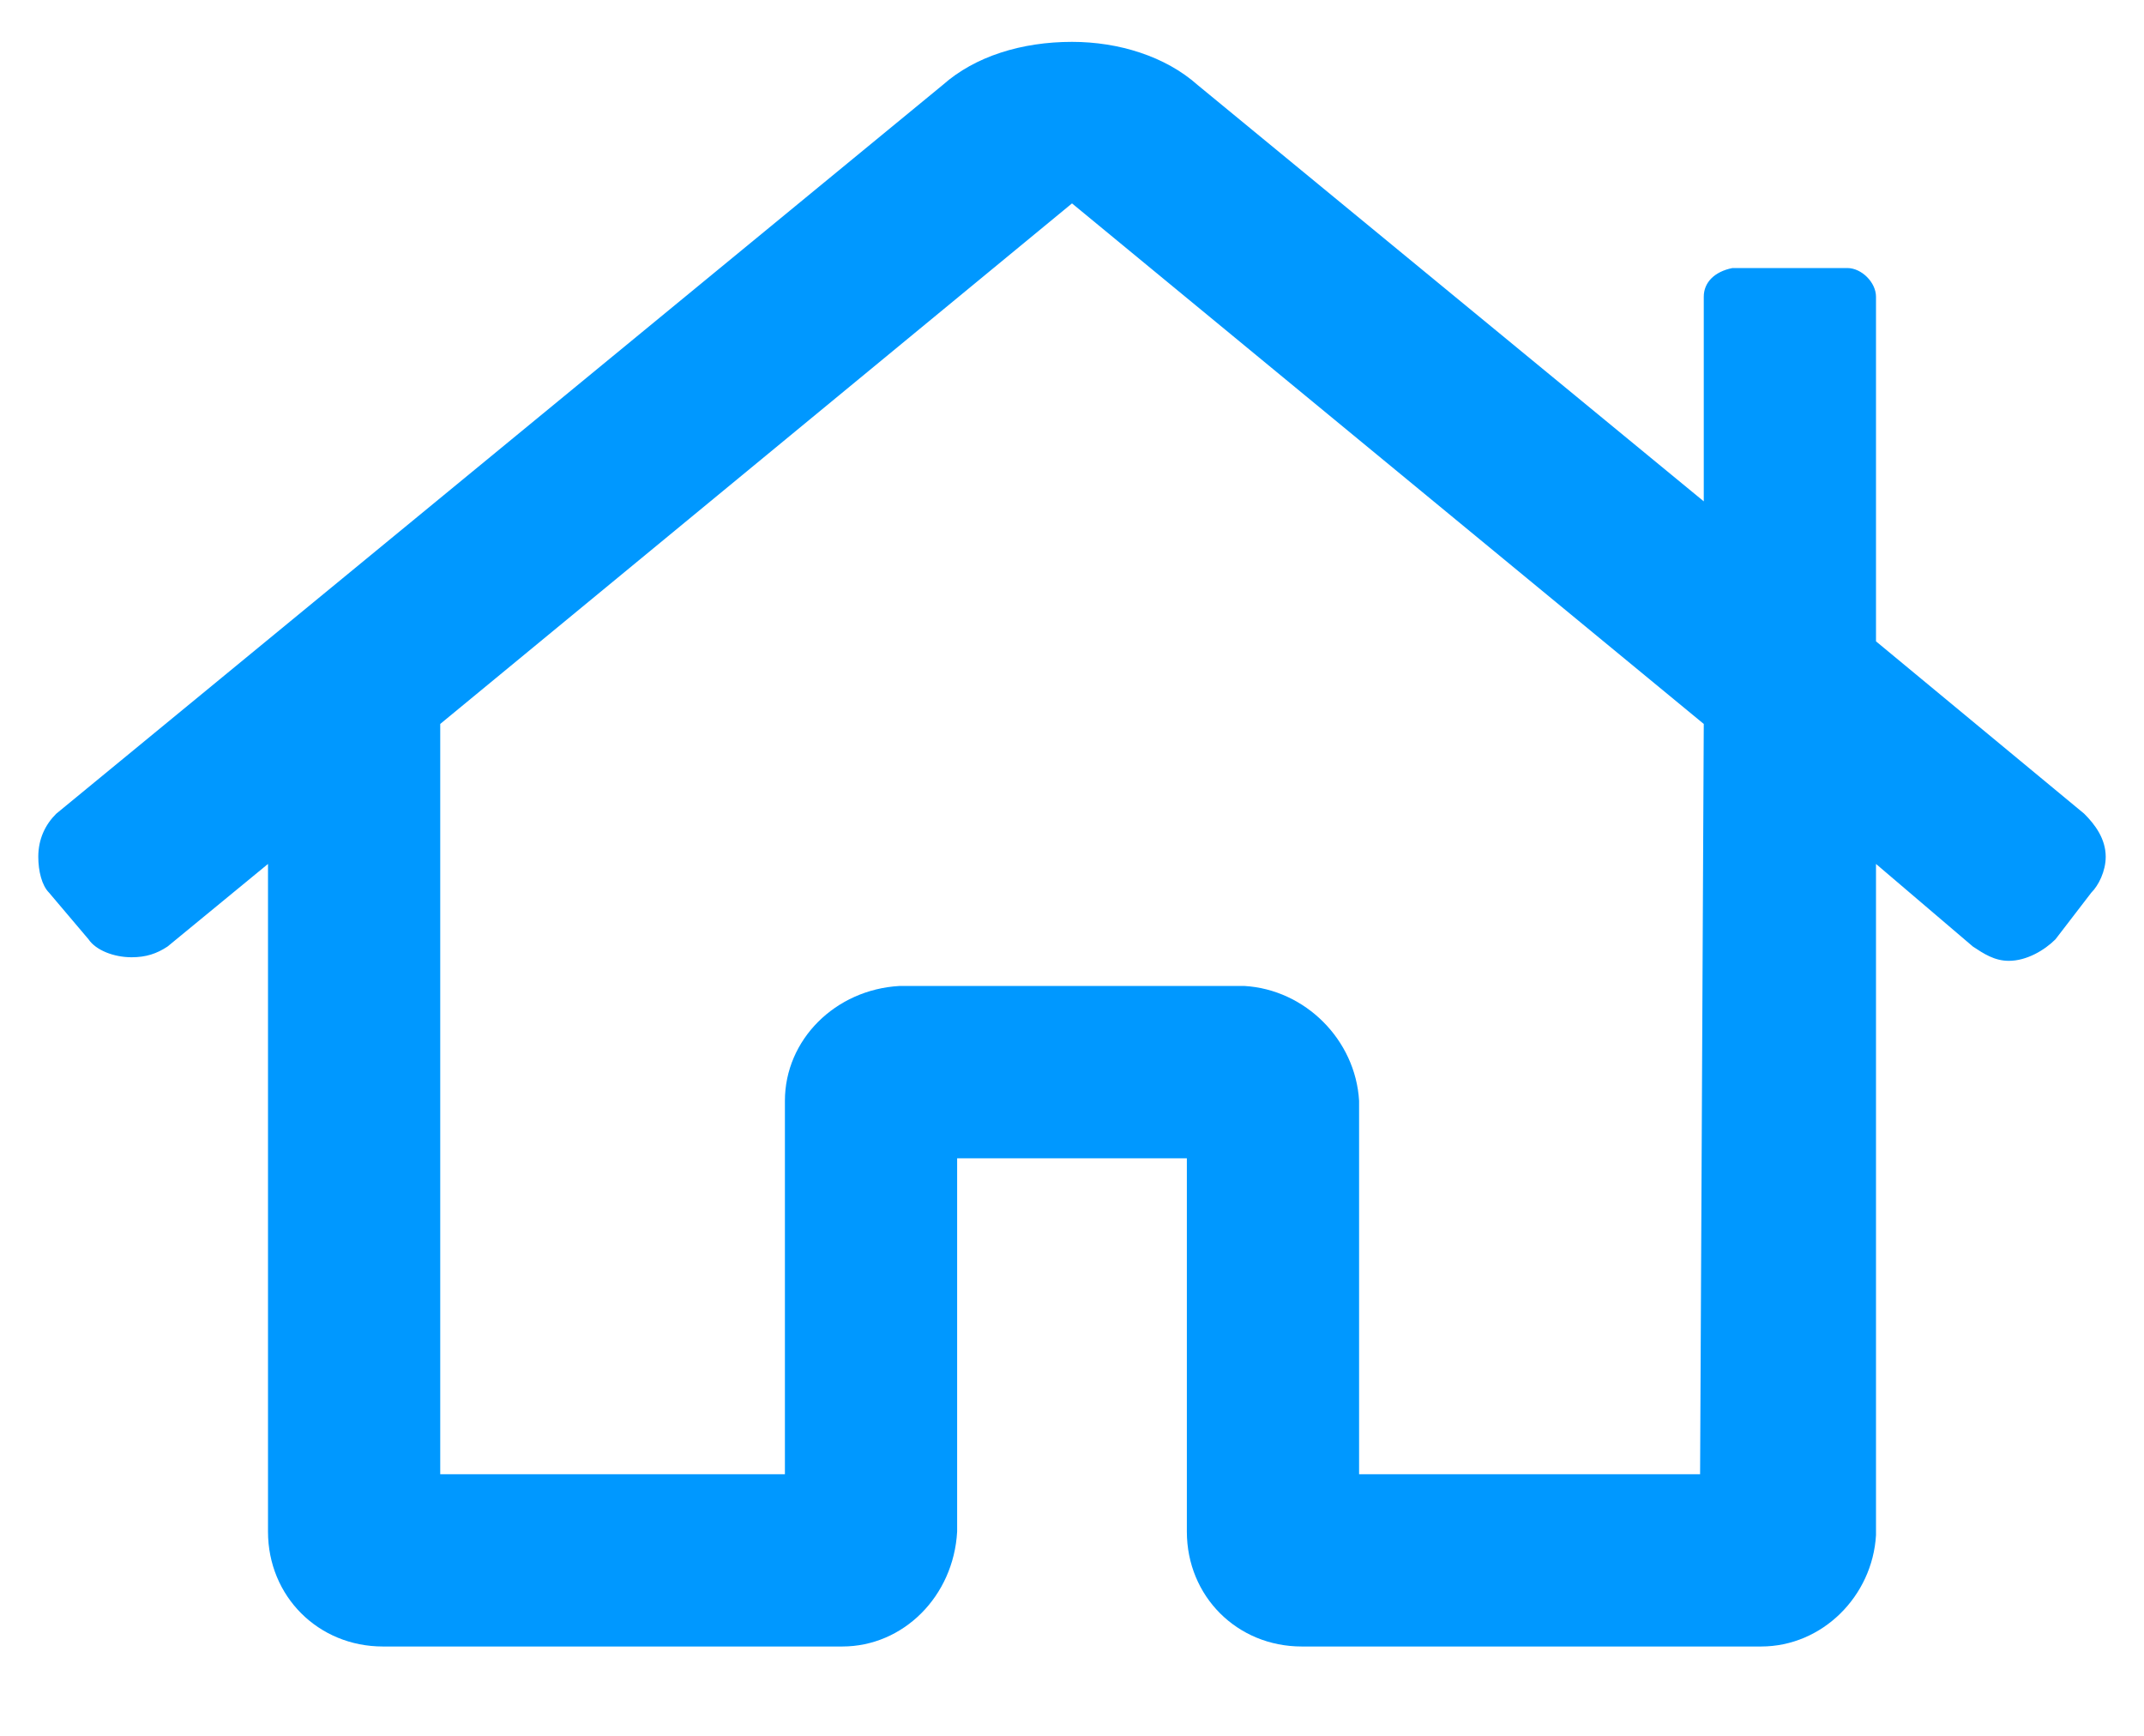 <svg width="21" height="17" viewBox="0 0 21 17" fill="none" xmlns="http://www.w3.org/2000/svg">
<path d="M20.414 7.969L18.375 6.281V2.906C18.375 2.766 18.234 2.625 18.094 2.625H16.969C16.793 2.66 16.688 2.766 16.688 2.906V4.91L11.73 0.832C11.414 0.551 10.957 0.41 10.5 0.41C10.008 0.41 9.551 0.551 9.234 0.832L0.551 7.969C0.445 8.074 0.375 8.215 0.375 8.391C0.375 8.531 0.41 8.672 0.48 8.742L0.867 9.199C0.938 9.305 1.113 9.375 1.289 9.375C1.43 9.375 1.535 9.34 1.641 9.27L2.625 8.461V15C2.625 15.633 3.117 16.125 3.75 16.125H8.25C8.848 16.125 9.34 15.633 9.375 15V11.344H11.625V15C11.625 15.633 12.117 16.125 12.75 16.125H17.25C17.848 16.125 18.34 15.633 18.375 15.035V8.461L19.324 9.27C19.43 9.34 19.535 9.41 19.676 9.41C19.852 9.41 20.027 9.305 20.133 9.199L20.484 8.742C20.555 8.672 20.625 8.531 20.625 8.391C20.625 8.215 20.52 8.074 20.414 7.969ZM16.652 14.438H13.312V10.781C13.277 10.184 12.785 9.691 12.188 9.656H8.812C8.18 9.691 7.688 10.184 7.688 10.781V14.438H4.312V7.09L10.5 1.992L16.688 7.09L16.652 14.438Z" fill="#0098ff"/>
</svg>
